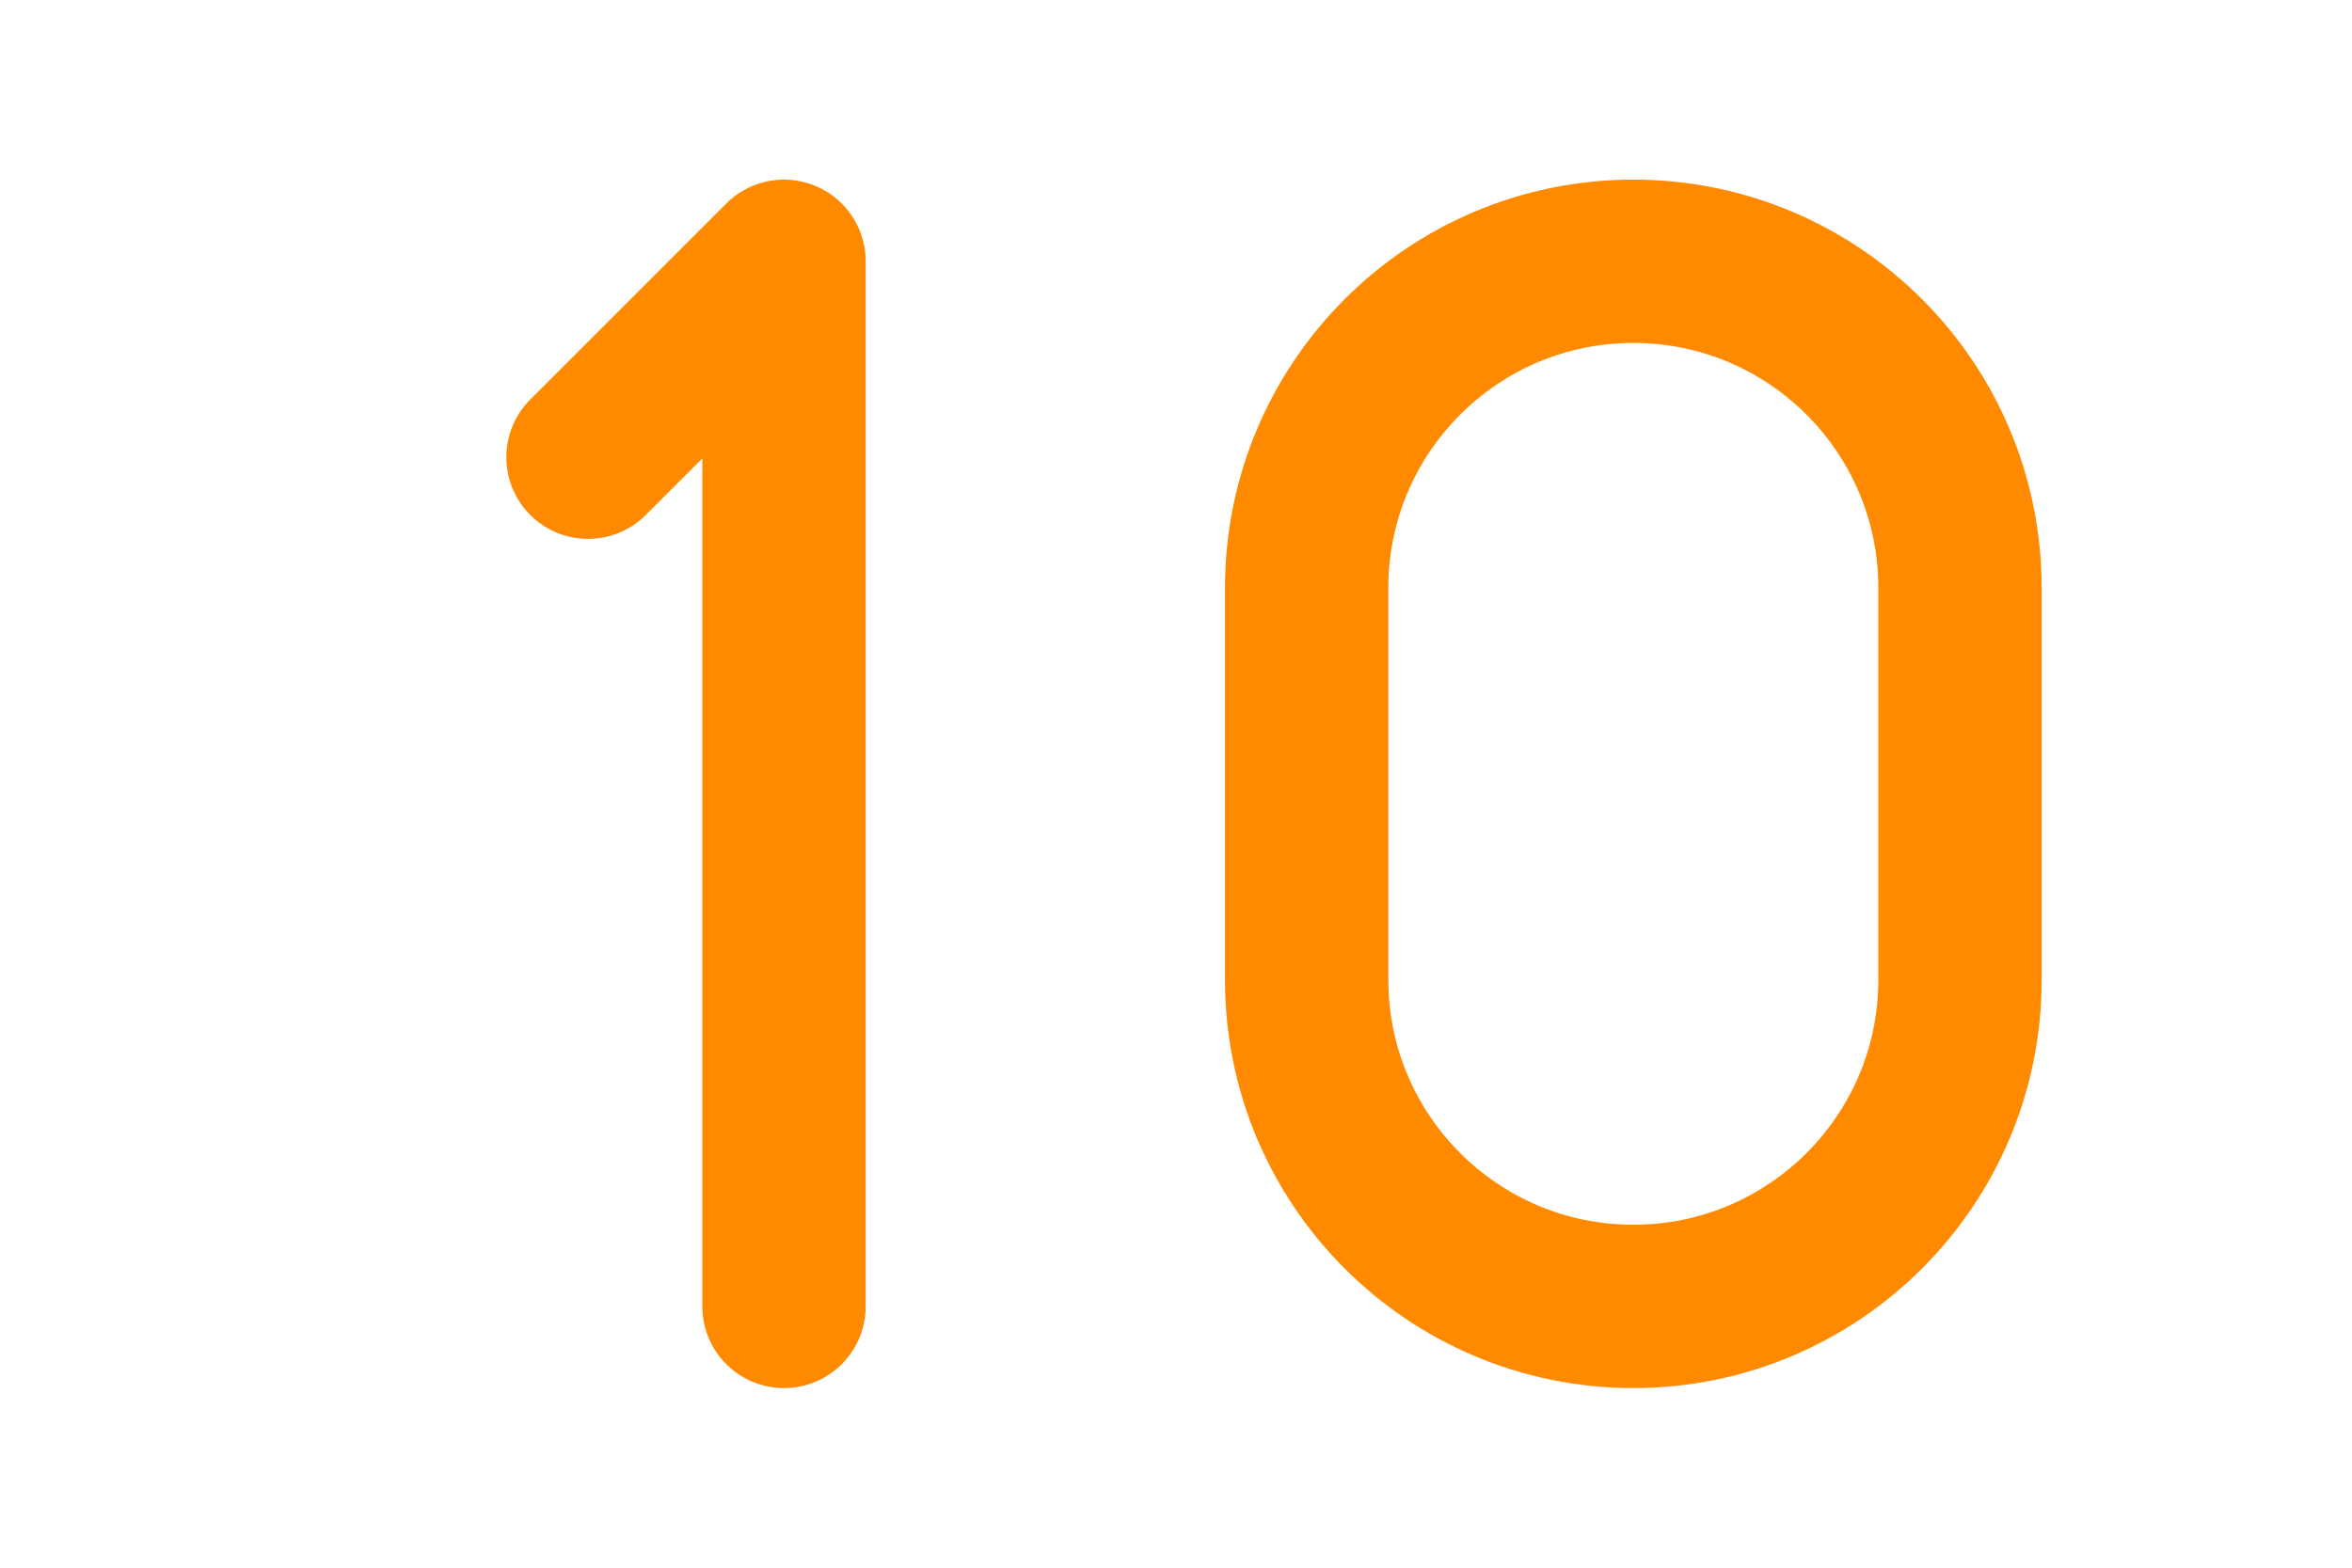 <svg viewBox="0 0 36 24" fill="none" xmlns="http://www.w3.org/2000/svg">
  <!-- Số 1 -->
  <g transform="translate(0, 0)">
    <path d="M12 20V4L9 7" stroke="#ff8a00" stroke-width="2.5" stroke-linecap="round" stroke-linejoin="round"/>
  </g>

  <!-- Số 0 -->
  <g transform="translate(13, 0)">
    <path d="M12 20C14.761 20 17 17.761 17 15V9C17 6.239 14.761 4 12 4C9.239 4 7 6.239 7 9V15C7 17.761 9.239 20 12 20Z"
      stroke="#ff8a00" stroke-width="2.5" stroke-linejoin="round"/>
  </g>
</svg>